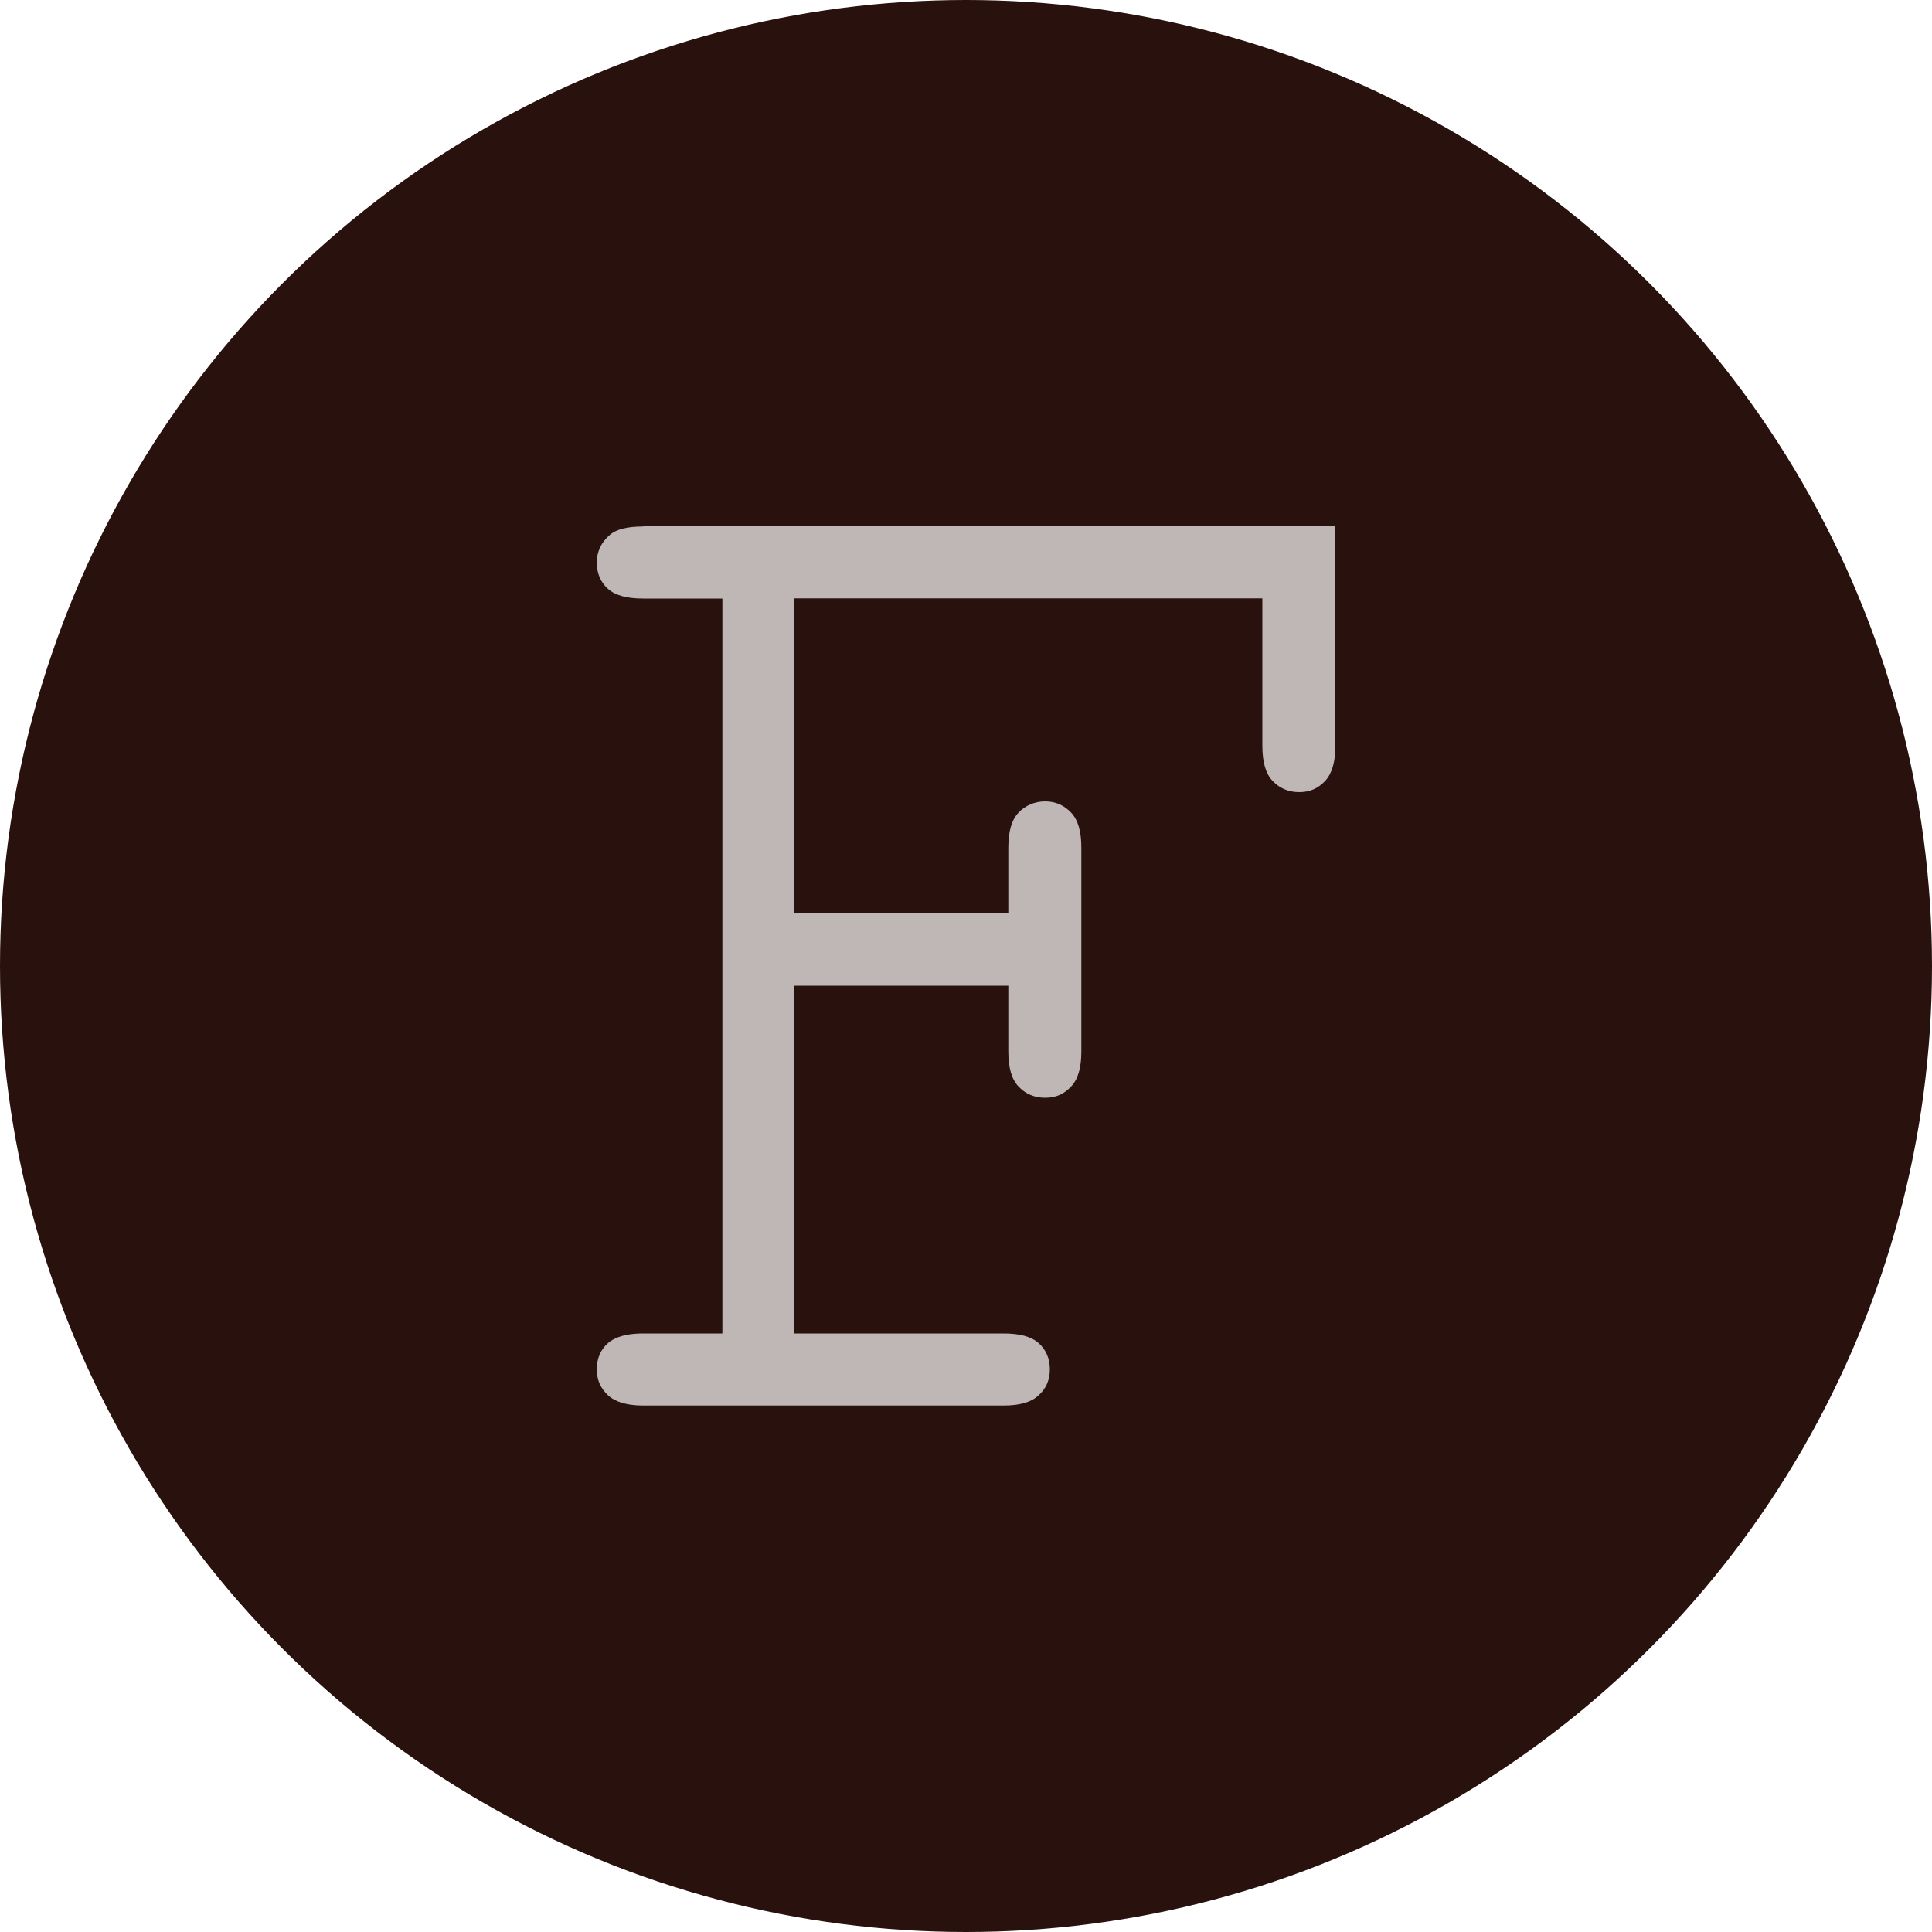 <?xml version="1.0" encoding="UTF-8"?>
<svg id="Layer_1" data-name="Layer 1" xmlns="http://www.w3.org/2000/svg" xmlns:xlink="http://www.w3.org/1999/xlink" viewBox="0 0 100 100">
  <defs>
    <style>
      .cls-1 {
        fill: #beb7b5;
      }

      .cls-2 {
        fill: #29120e;
      }
    </style>
    <symbol id="F_Icon" viewBox="0 0 100 100">
      <g>
        <circle class="cls-2" cx="50" cy="50" r="50"/>
        <path class="cls-1" d="m33.29,27.25c-.84,0-1.41.15-1.74.45-.44.38-.66.86-.66,1.42s.2,1.02.58,1.36c.38.34.98.5,1.82.5h4.1v38.04h-4.1c-.84,0-1.44.17-1.82.5-.39.34-.58.8-.58,1.36s.2.98.58,1.34c.38.35.99.53,1.82.53h18.65c.84,0,1.44-.17,1.82-.53.39-.35.58-.8.58-1.34,0-.56-.2-1.02-.58-1.36-.38-.34-.98-.5-1.82-.5h-10.83v-18h11.08v3.4c0,.84.17,1.44.53,1.82s.82.58,1.38.58.98-.2,1.34-.58.53-.98.53-1.82v-10.54c0-.84-.17-1.44-.53-1.82-.36-.38-.81-.58-1.34-.58s-1.02.2-1.38.58-.53.98-.53,1.82v3.4h-11.08v-16.31h24.23v7.63c0,.84.17,1.44.53,1.82.36.38.82.58,1.38.58s.98-.2,1.34-.58c.35-.38.53-.98.53-1.82v-11.37h-35.83Z"/>
      </g>
    </symbol>
  </defs>
  <use width="100" height="100" xlink:href="#F_Icon"/>
</svg>
